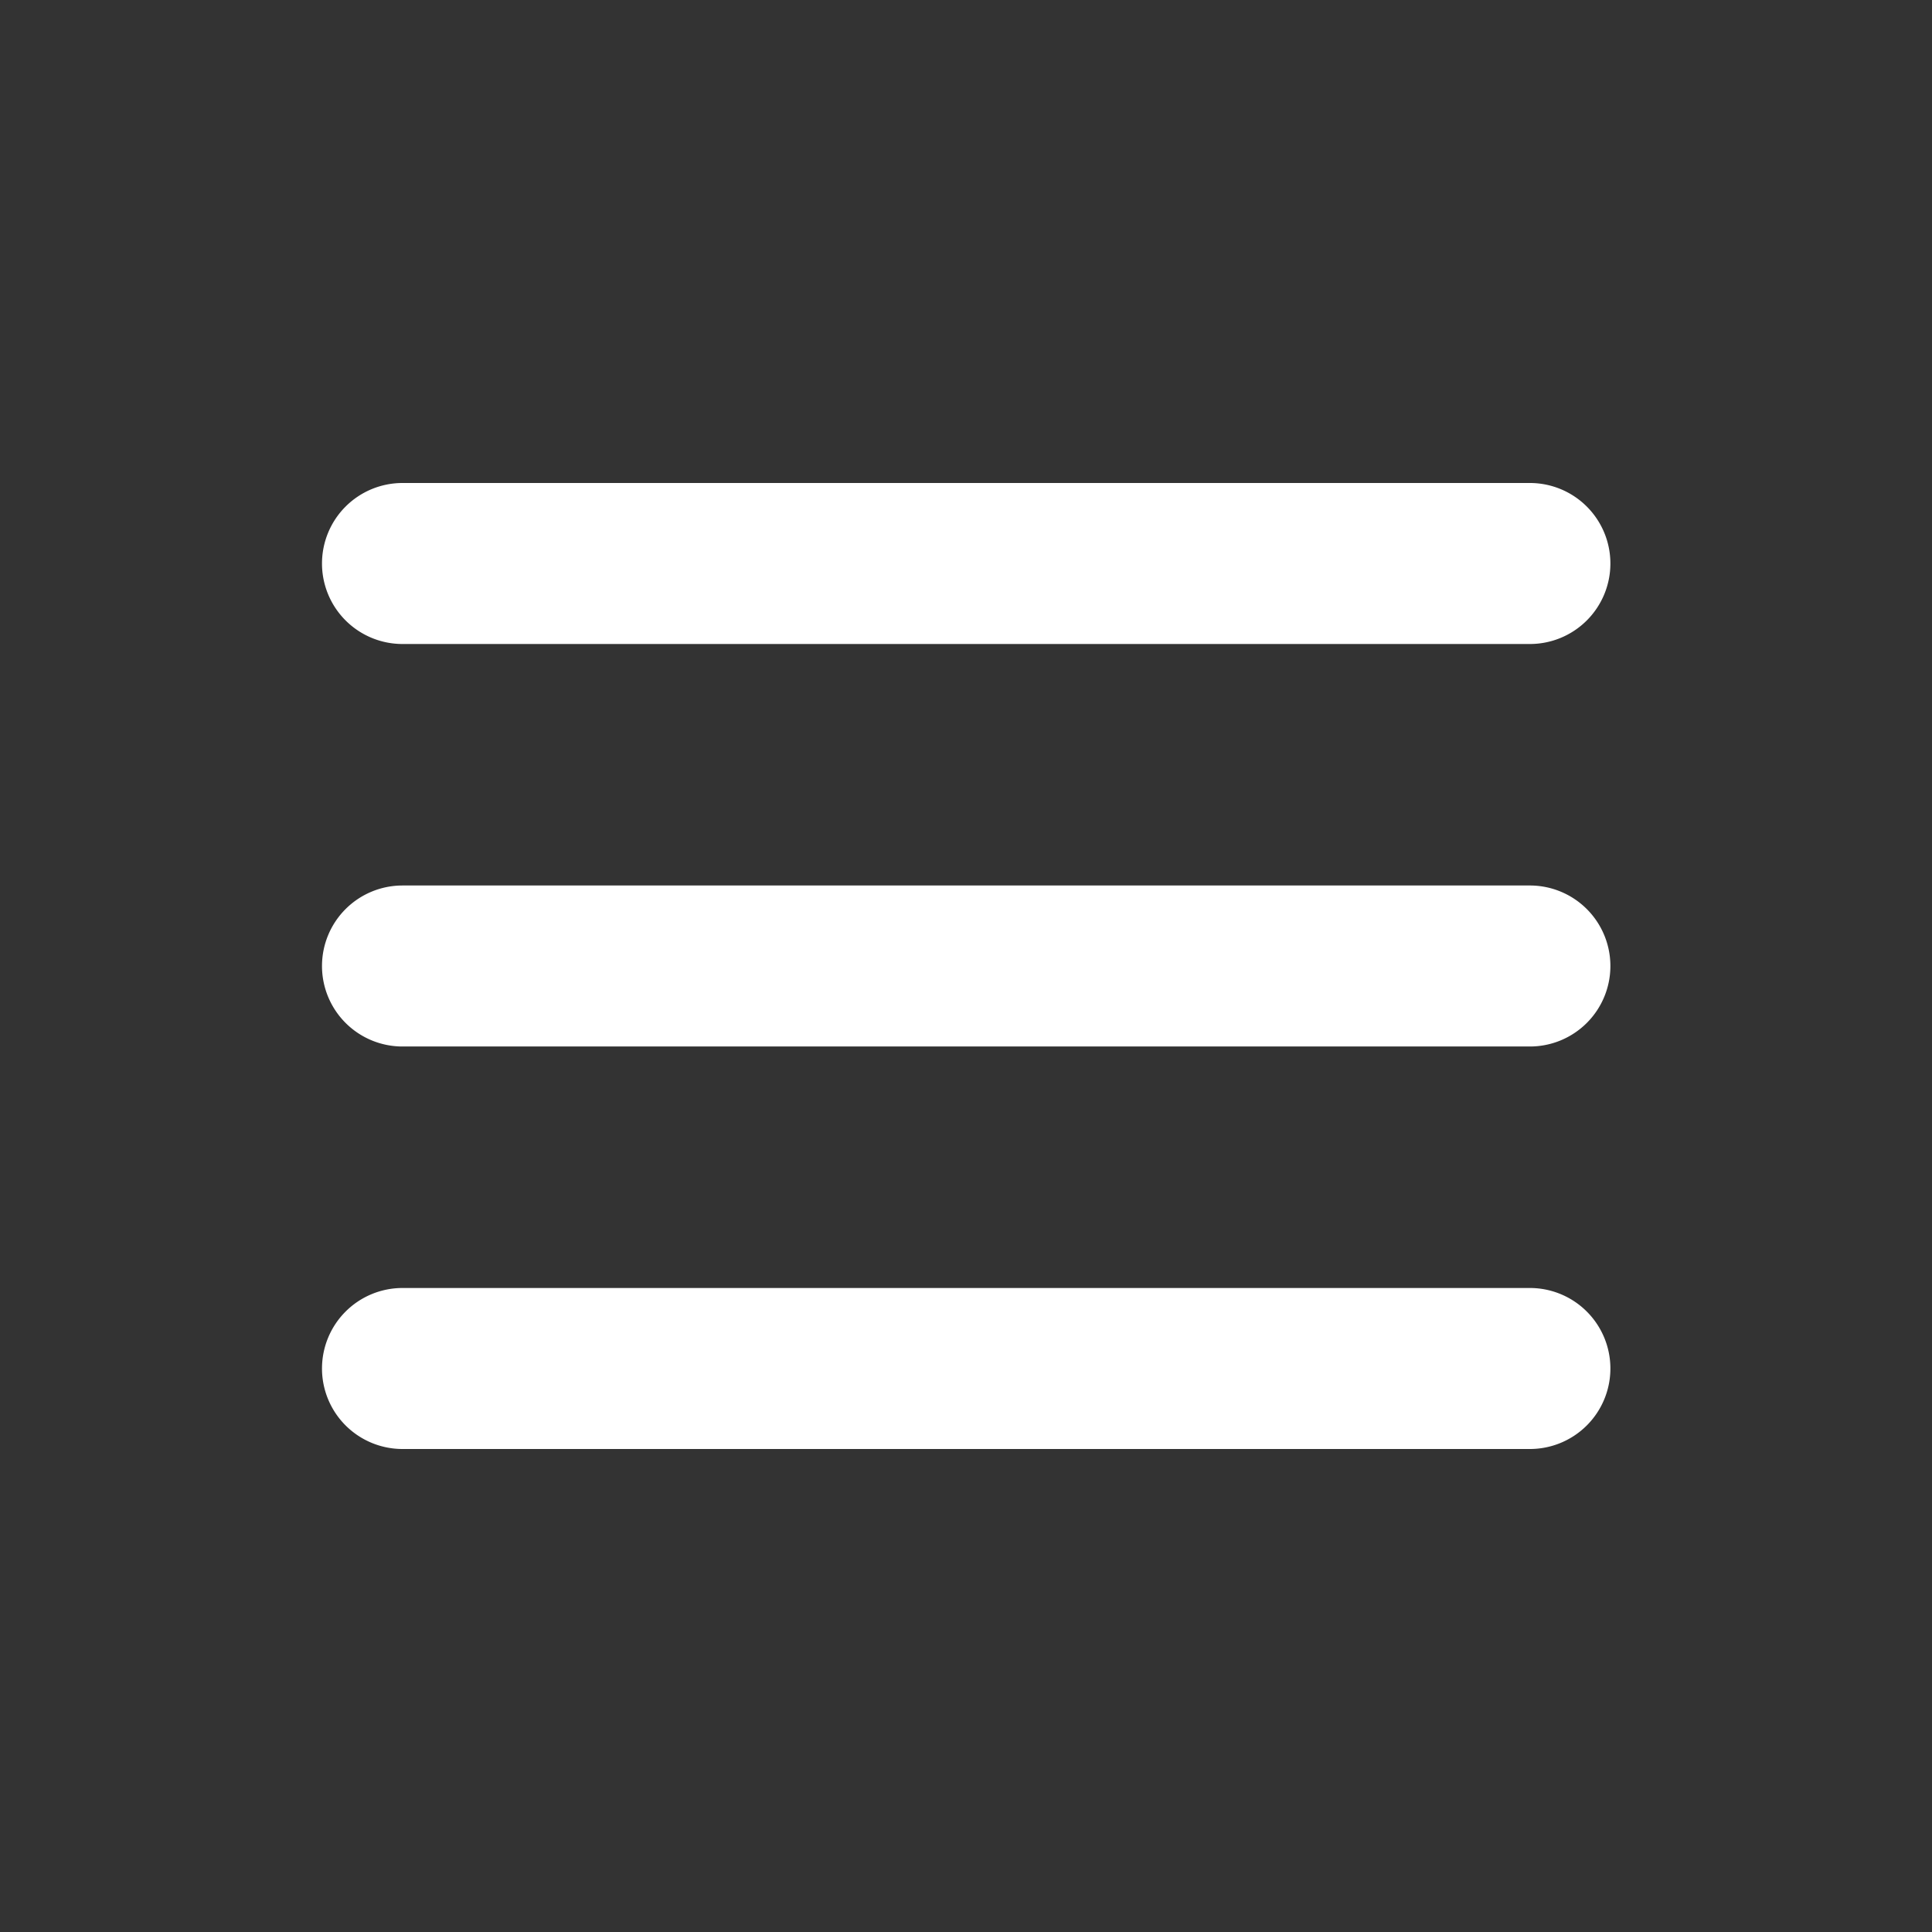 <svg t="1671890053267" class="icon" viewBox="0 0 1024 1024" version="1.1"
    xmlns="http://www.w3.org/2000/svg" p-id="3495" width="200" height="200">
    <rect x="0" y="0" width="1024" height="1024" fill="#333333" stroke="none"/>
    <path
        d="M170.667 298.667a42.667 42.667 0 0 1 42.667-42.667h597.333a42.667 42.667 0 1 1 0 85.333H213.333a42.667 42.667 0 0 1-42.667-42.667z m0 213.333a42.667 42.667 0 0 1 42.667-42.667h597.333a42.667 42.667 0 1 1 0 85.333H213.333a42.667 42.667 0 0 1-42.667-42.667z m0 213.333a42.667 42.667 0 0 1 42.667-42.667h597.333a42.667 42.667 0 1 1 0 85.333H213.333a42.667 42.667 0 0 1-42.667-42.667z"
        fill="white" p-id="3496"></path>
</svg>